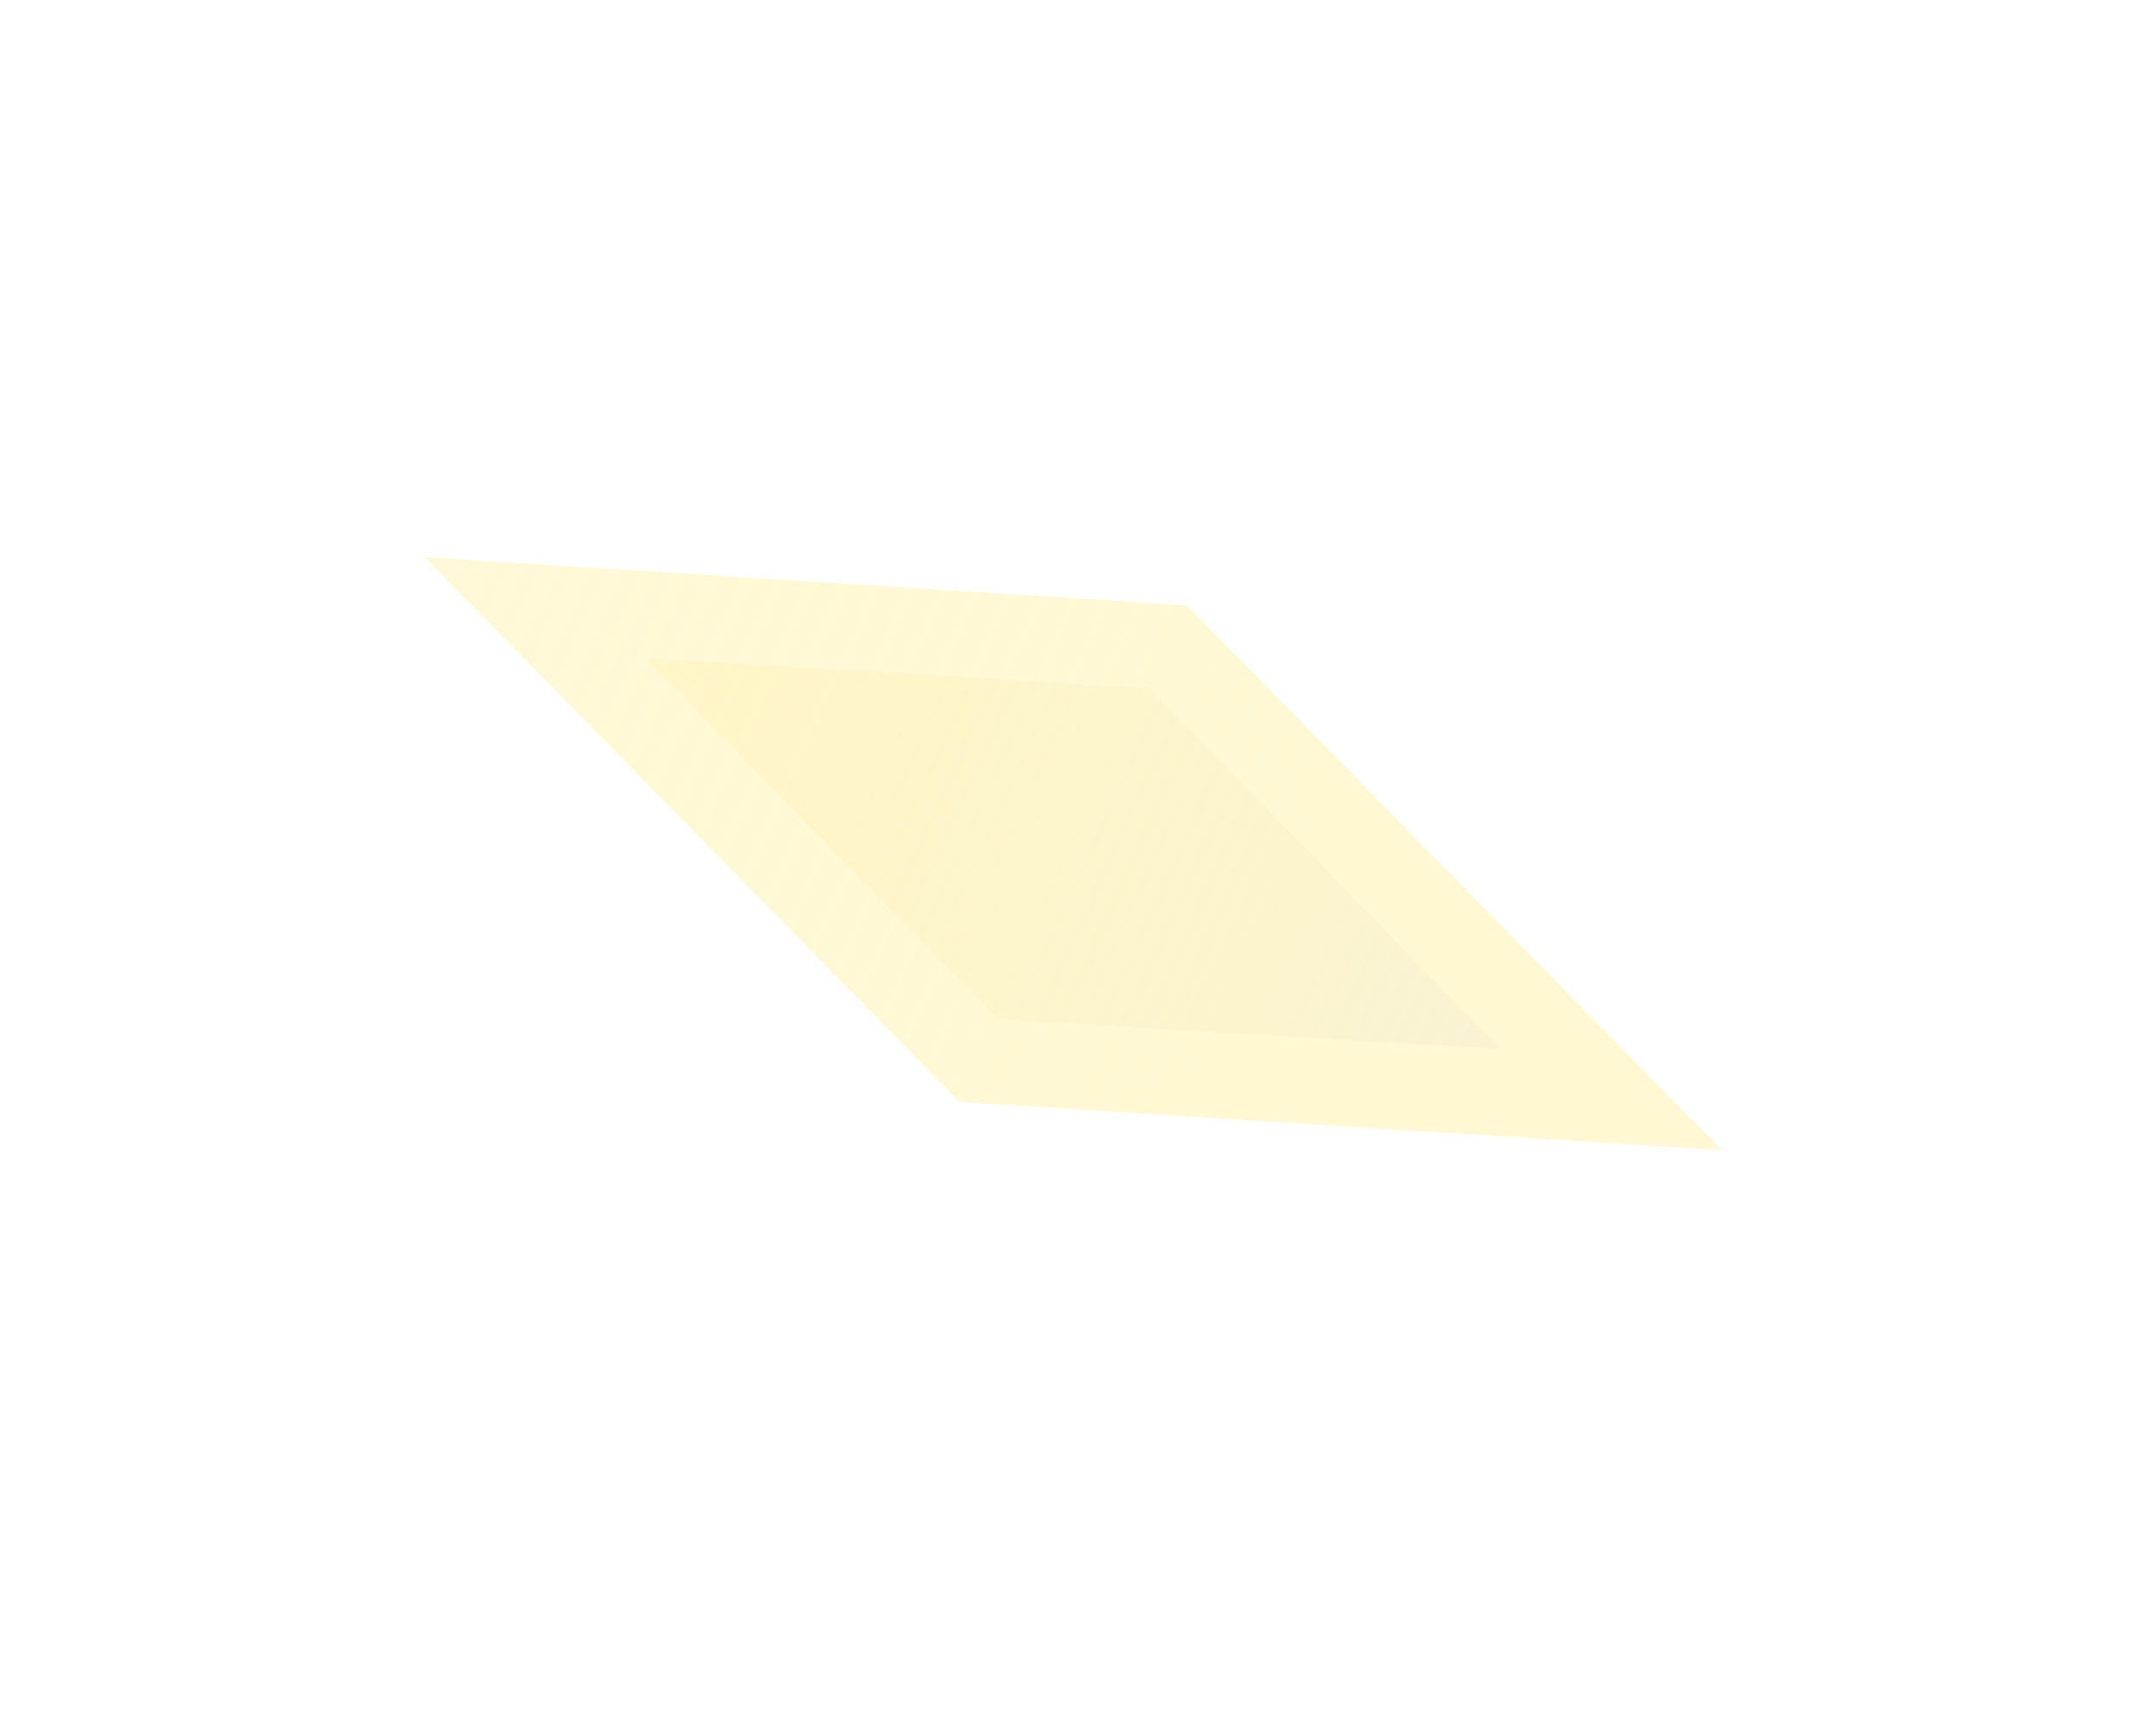 <svg width="58" height="46" viewBox="0 0 58 46" fill="none" xmlns="http://www.w3.org/2000/svg">
	<g filter="url(#filter0_f13)">
		<path d="M46.317 30.942L31.925 16.285L11.425 14.991L25.816 29.648L46.317 30.942Z"
			fill="url(#paint0_linear13)" fill-opacity="0.5" />
	</g>
	<path d="M40.378 28.227L30.907 18.512L17.364 17.706L26.834 27.421L40.378 28.227Z"
		fill="url(#paint1_linear13)" fill-opacity="0.5" />
	<defs>
		<filter id="filter0_f13" x="0.37" y="0.309" width="57.001" height="45.314" filterUnits="userSpaceOnUse"
			color-interpolation-filters="sRGB">
			<feFlood flood-opacity="0" result="BackgroundImageFix" />
			<feBlend mode="normal" in="SourceGraphic" in2="BackgroundImageFix" result="shape" />
			<feGaussianBlur stdDeviation="4" result="effect1_foregroundBlur" />
		</filter>
		<linearGradient id="paint0_linear13" x1="46.317" y1="30.942" x2="11.425" y2="14.991"
			gradientUnits="userSpaceOnUse">
			<stop stop-color="#FFF1A7" />
			<stop offset="1" stop-color="#FFEB82" stop-opacity="0.63" />
		</linearGradient>
		<linearGradient id="paint1_linear13" x1="40.378" y1="28.227" x2="17.364" y2="17.706"
			gradientUnits="userSpaceOnUse">
			<stop stop-color="#F4EFD5" />
			<stop offset="1" stop-color="#FFF1AA" stop-opacity="0.63" />
		</linearGradient>
	</defs>
</svg>
